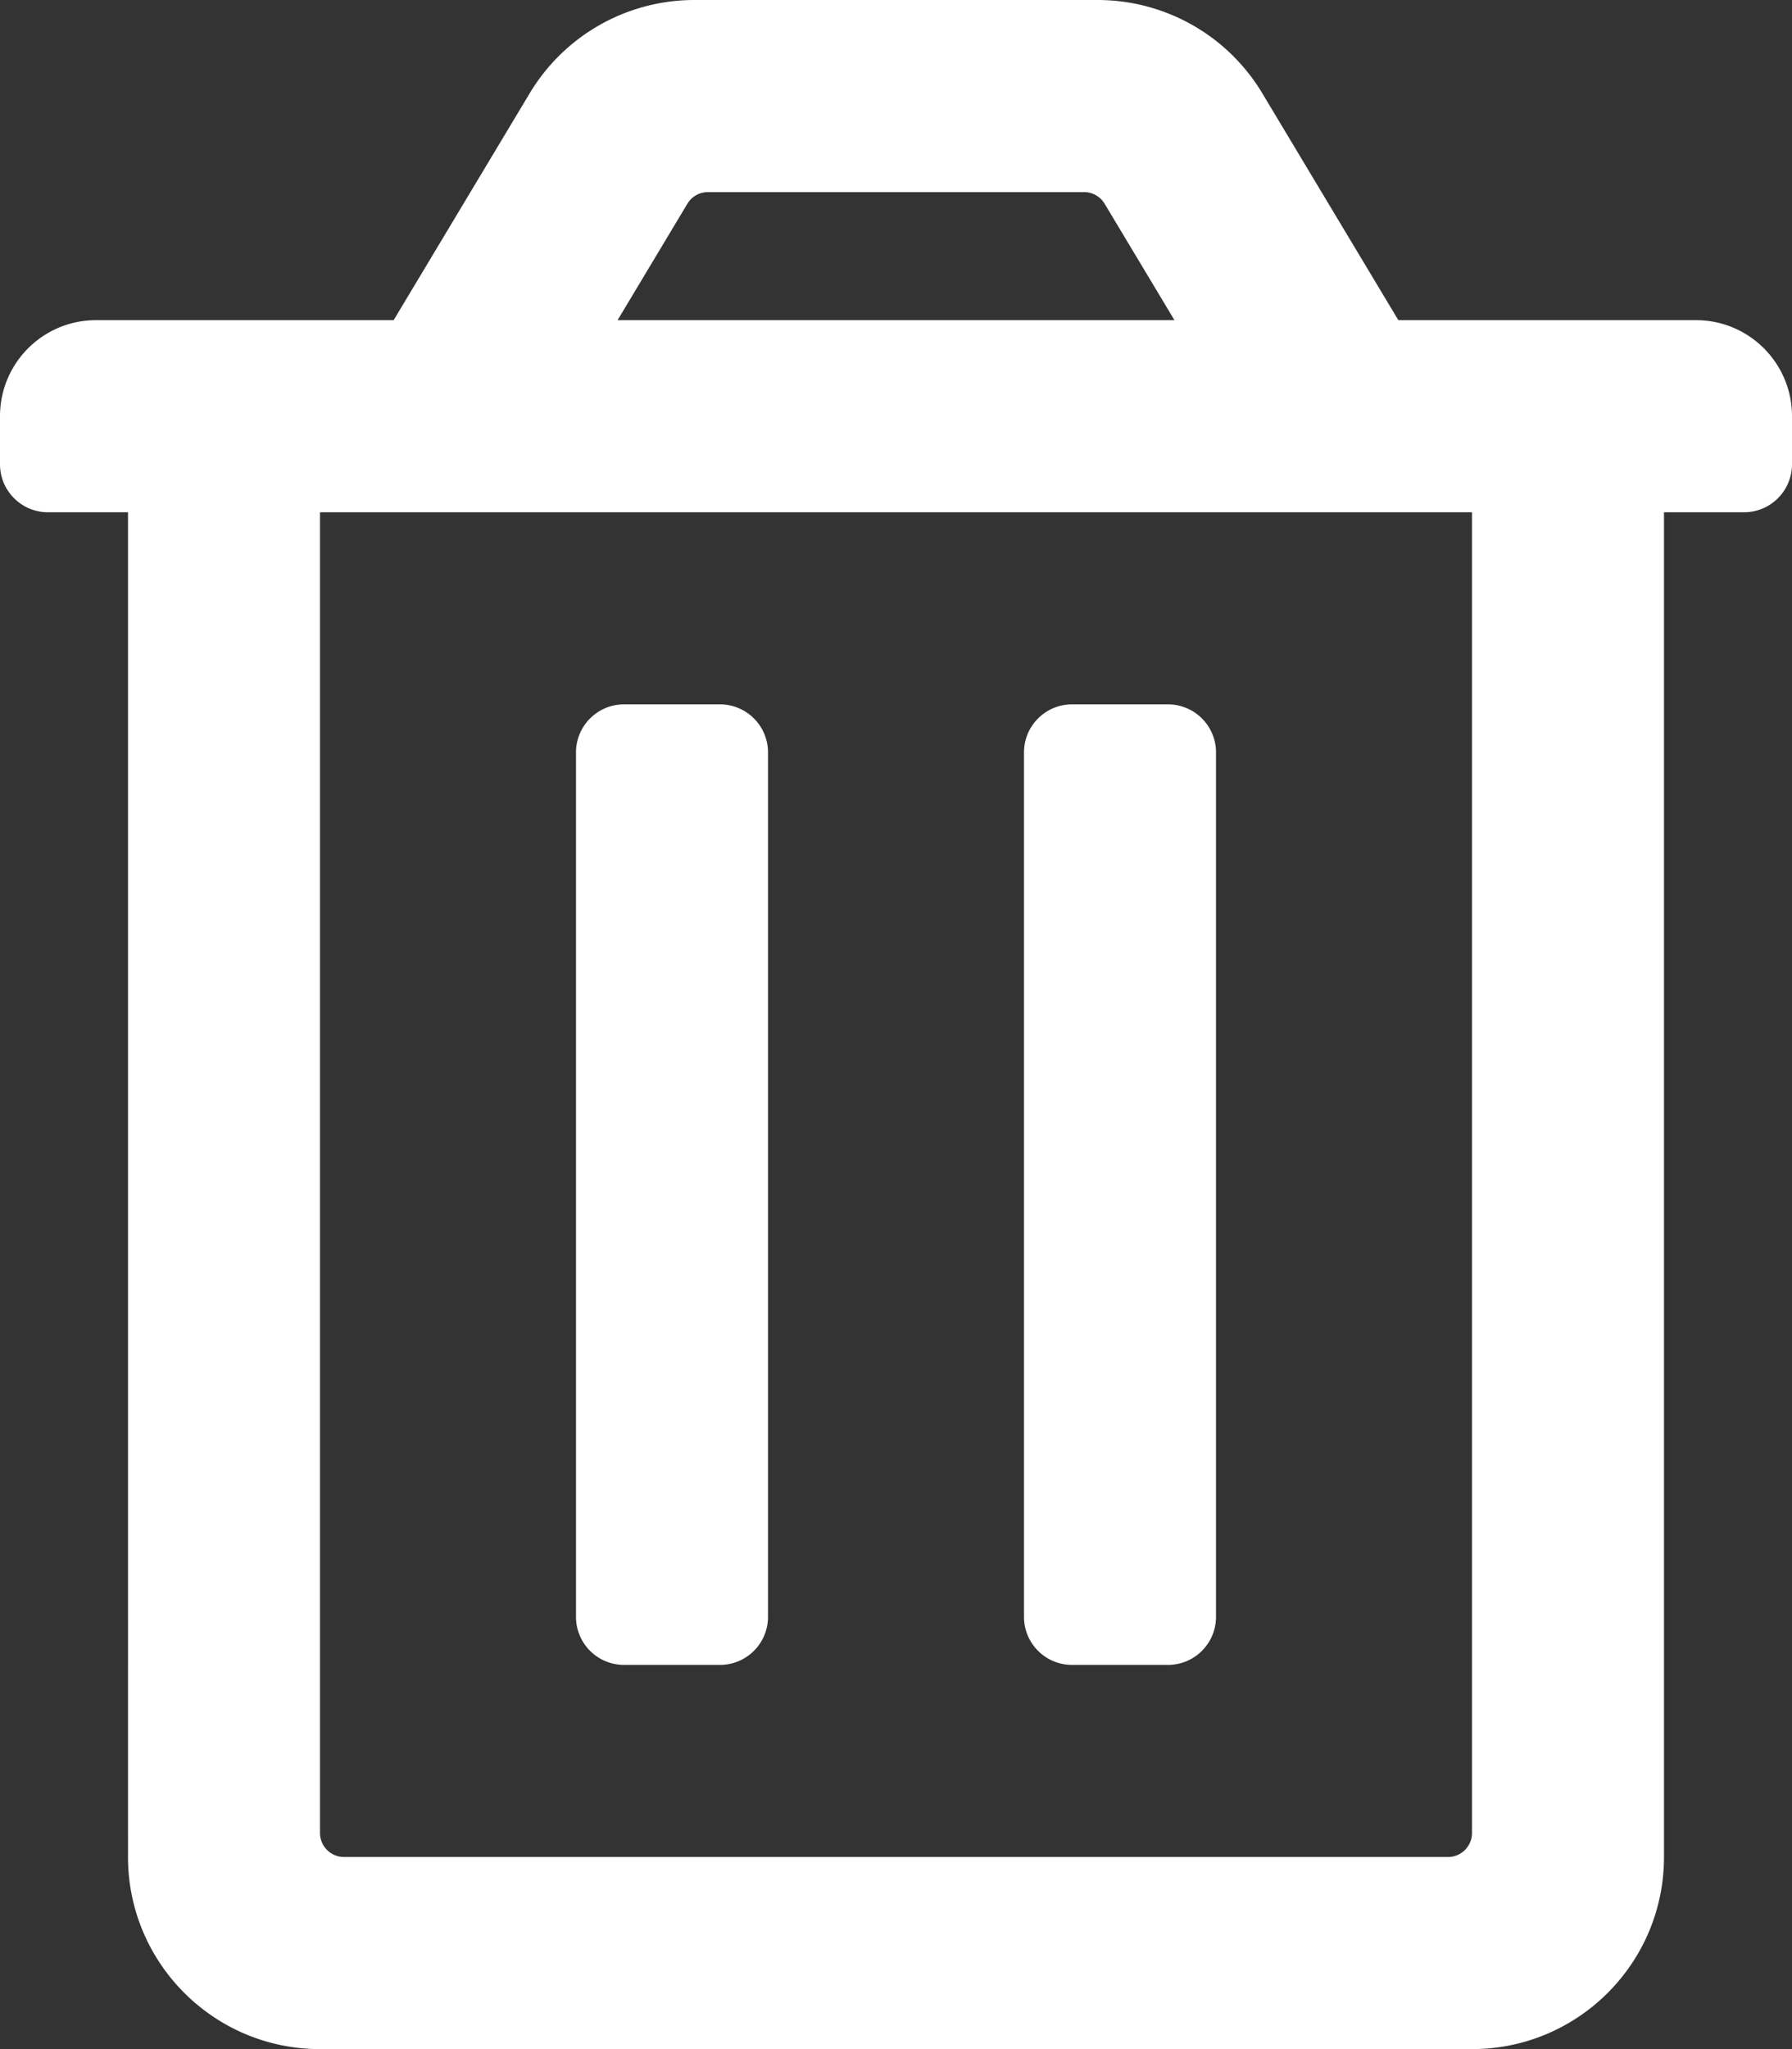 <svg xmlns="http://www.w3.org/2000/svg" viewBox="0 0 448 512"><rect x="0" y="0" width="448" height="512" fill="#333333" stroke="none"/><g fill="#ffffff"><path d="M192 188v216c0 6.627-5.373 12-12 12h-24c-6.627 0-12-5.373-12-12V188c0-6.627 5.373-12 12-12h24c6.627 0 12 5.373 12 12zm100-12h-24c-6.627 0-12 5.373-12 12v216c0 6.627 5.373 12 12 12h24c6.627 0 12-5.373 12-12V188c0-6.627-5.373-12-12-12zm132-96c13.255 0 24 10.745 24 24v12c0 6.627-5.373 12-12 12h-20v336c0 26.51-21.49 48-48 48H80c-26.51 0-48-21.49-48-48V128H12c-6.627 0-12-5.373-12-12v-12c0-13.255 10.745-24 24-24h74.411l34.018-56.696A48 48 0 0 1 173.589 0h100.823a48 48 0 0 1 41.16 23.304L349.589 80H424zm-269.611 0h139.223L276.16 50.913A6 6 0 0 0 271.015 48h-94.028a6 6 0 0 0-5.145 2.913L154.389 80zM368 128H80v330a6 6 0 0 0 6 6h276a6 6 0 0 0 6-6V128z"/></g></svg>